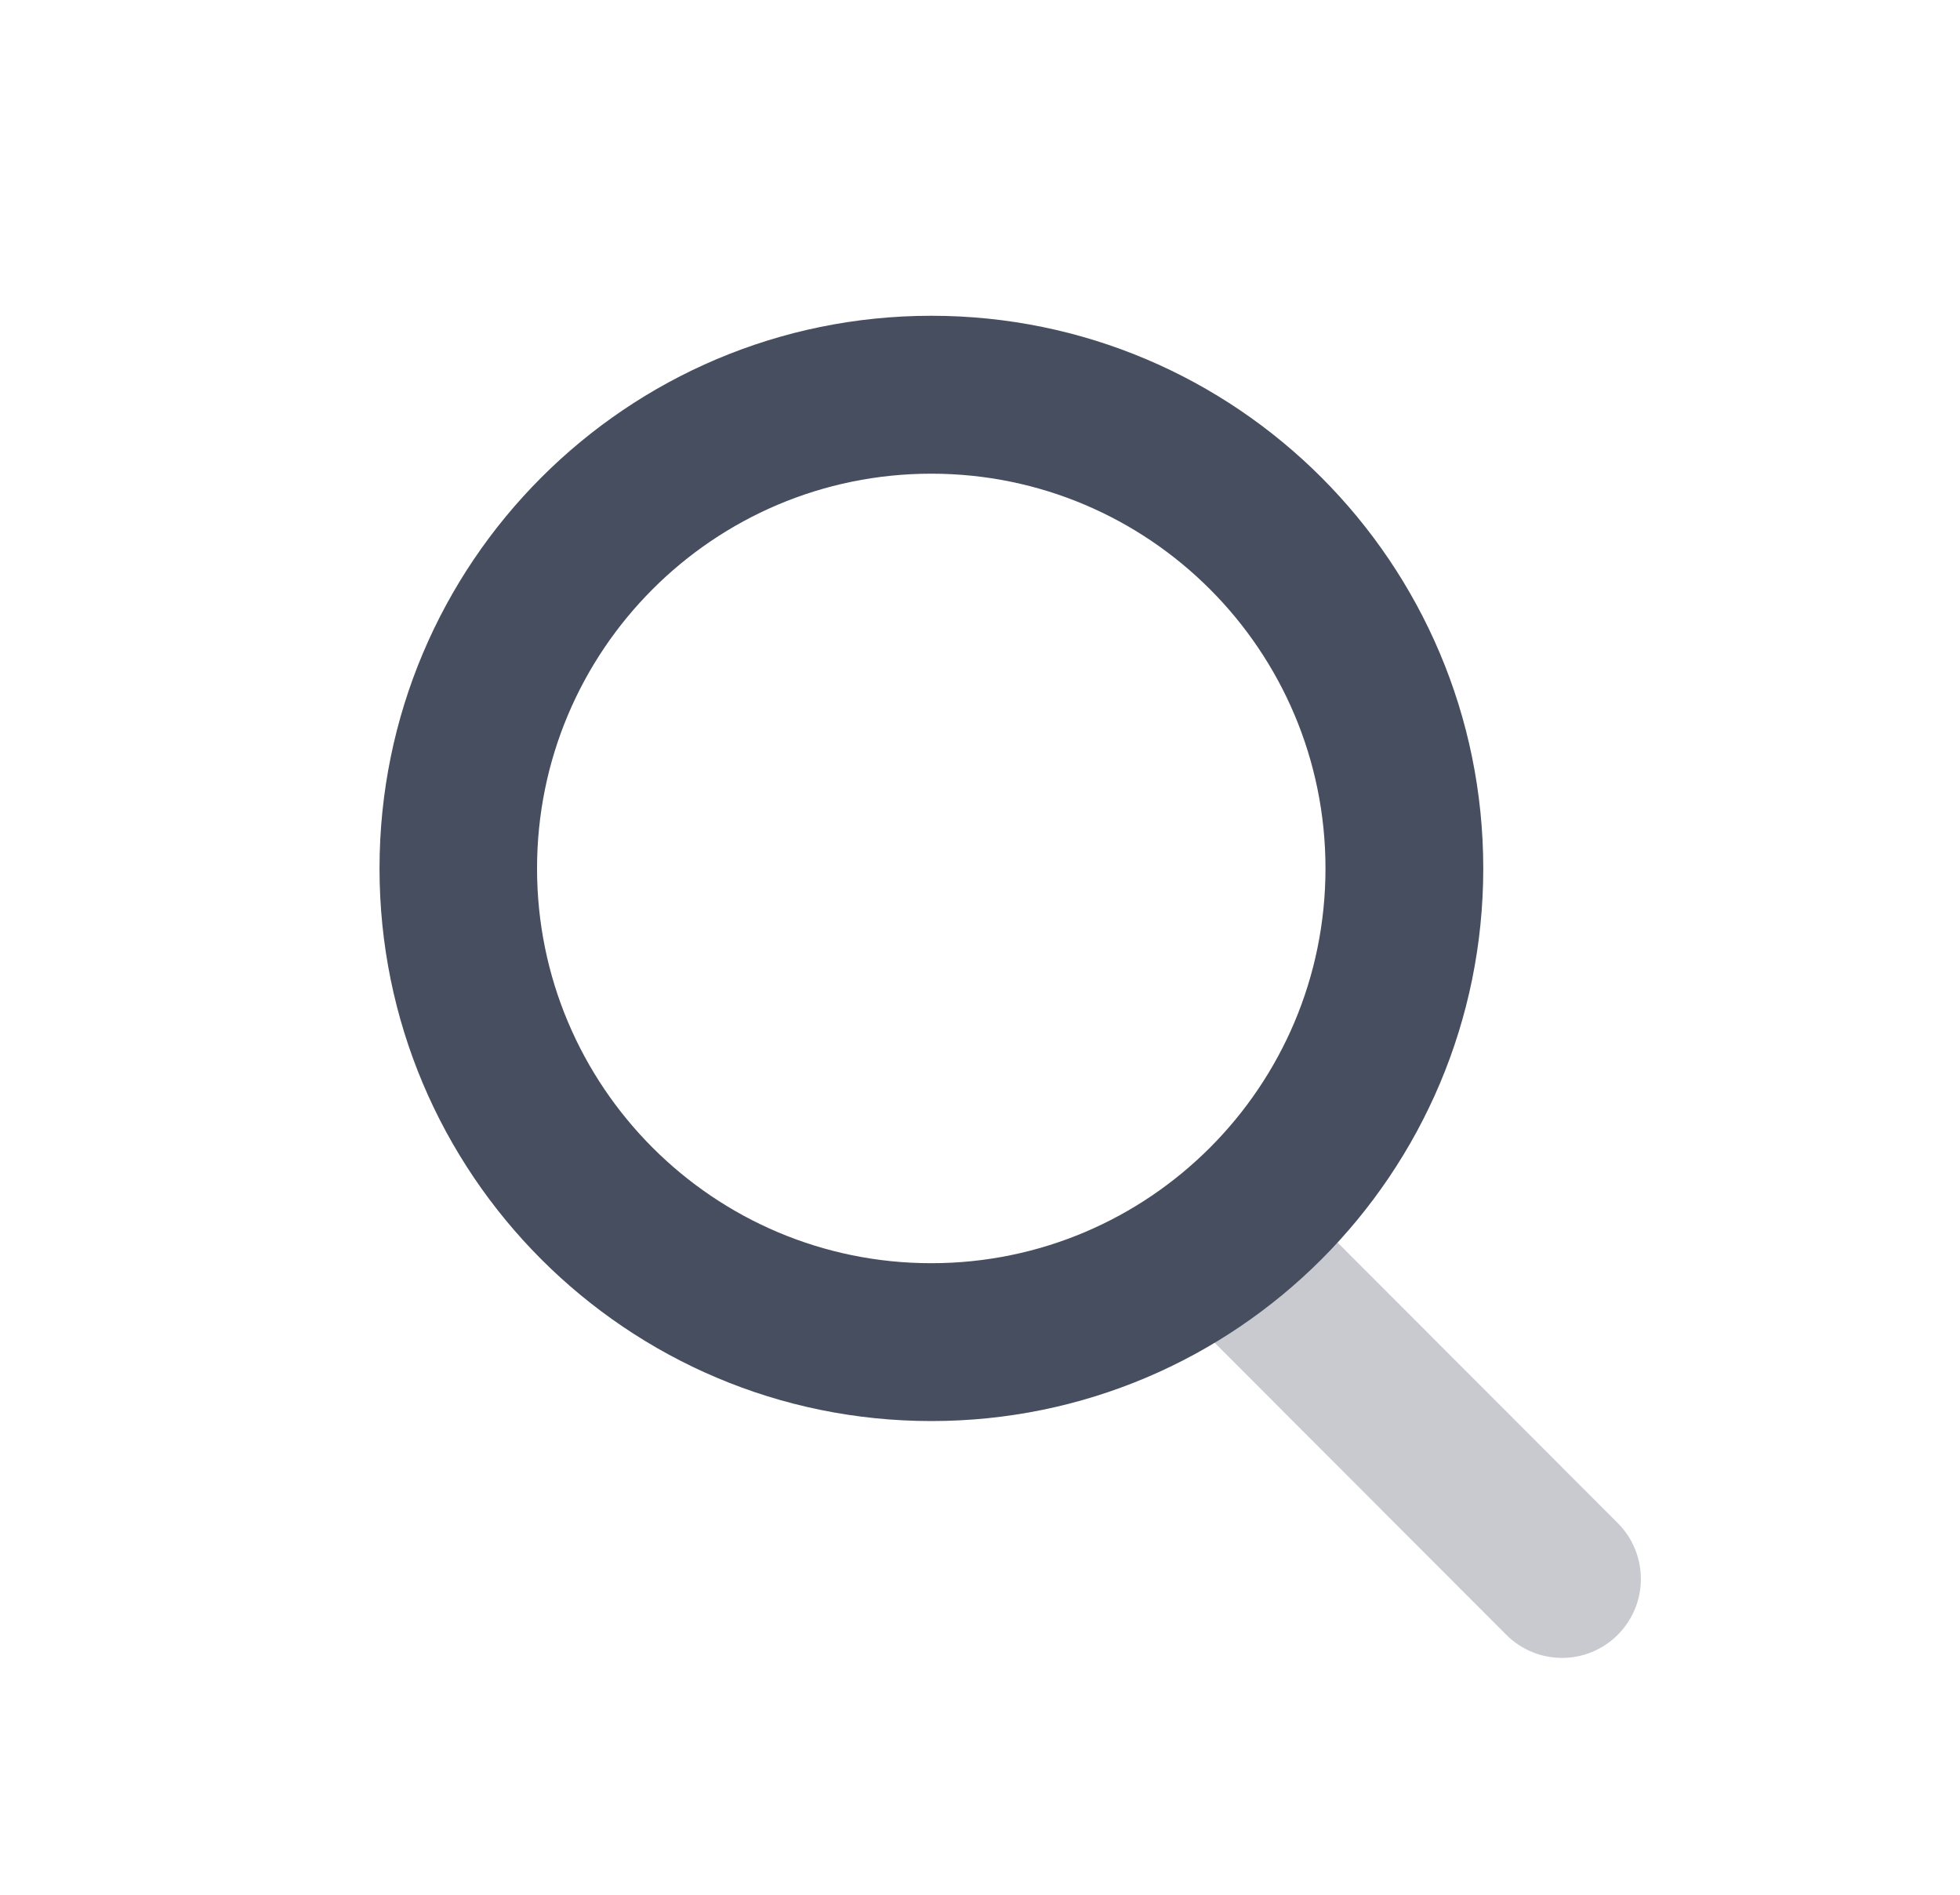 <svg width="30" height="29" viewBox="0 0 30 29" fill="none" xmlns="http://www.w3.org/2000/svg">
<path opacity="0.3" d="M18.229 20.188C17.757 19.716 17.757 18.951 18.229 18.479C18.7 18.007 19.464 18.007 19.935 18.479L24.762 23.312C25.233 23.784 25.233 24.549 24.762 25.021C24.291 25.493 23.527 25.493 23.055 25.021L18.229 20.188Z" fill="#464E5F"/>
<path fill-rule="evenodd" clip-rule="evenodd" d="M5.809 13.292C5.809 17.963 9.591 21.75 14.256 21.75C18.921 21.75 22.703 17.963 22.703 13.292C22.703 8.62 18.921 4.833 14.256 4.833C9.591 4.833 5.809 8.62 5.809 13.292ZM20.288 13.292C20.288 16.629 17.587 19.334 14.254 19.334C10.922 19.334 8.22 16.629 8.22 13.292C8.22 9.955 10.922 7.25 14.254 7.25C17.587 7.25 20.288 9.955 20.288 13.292Z" fill="#464E5F"/>
</svg>

